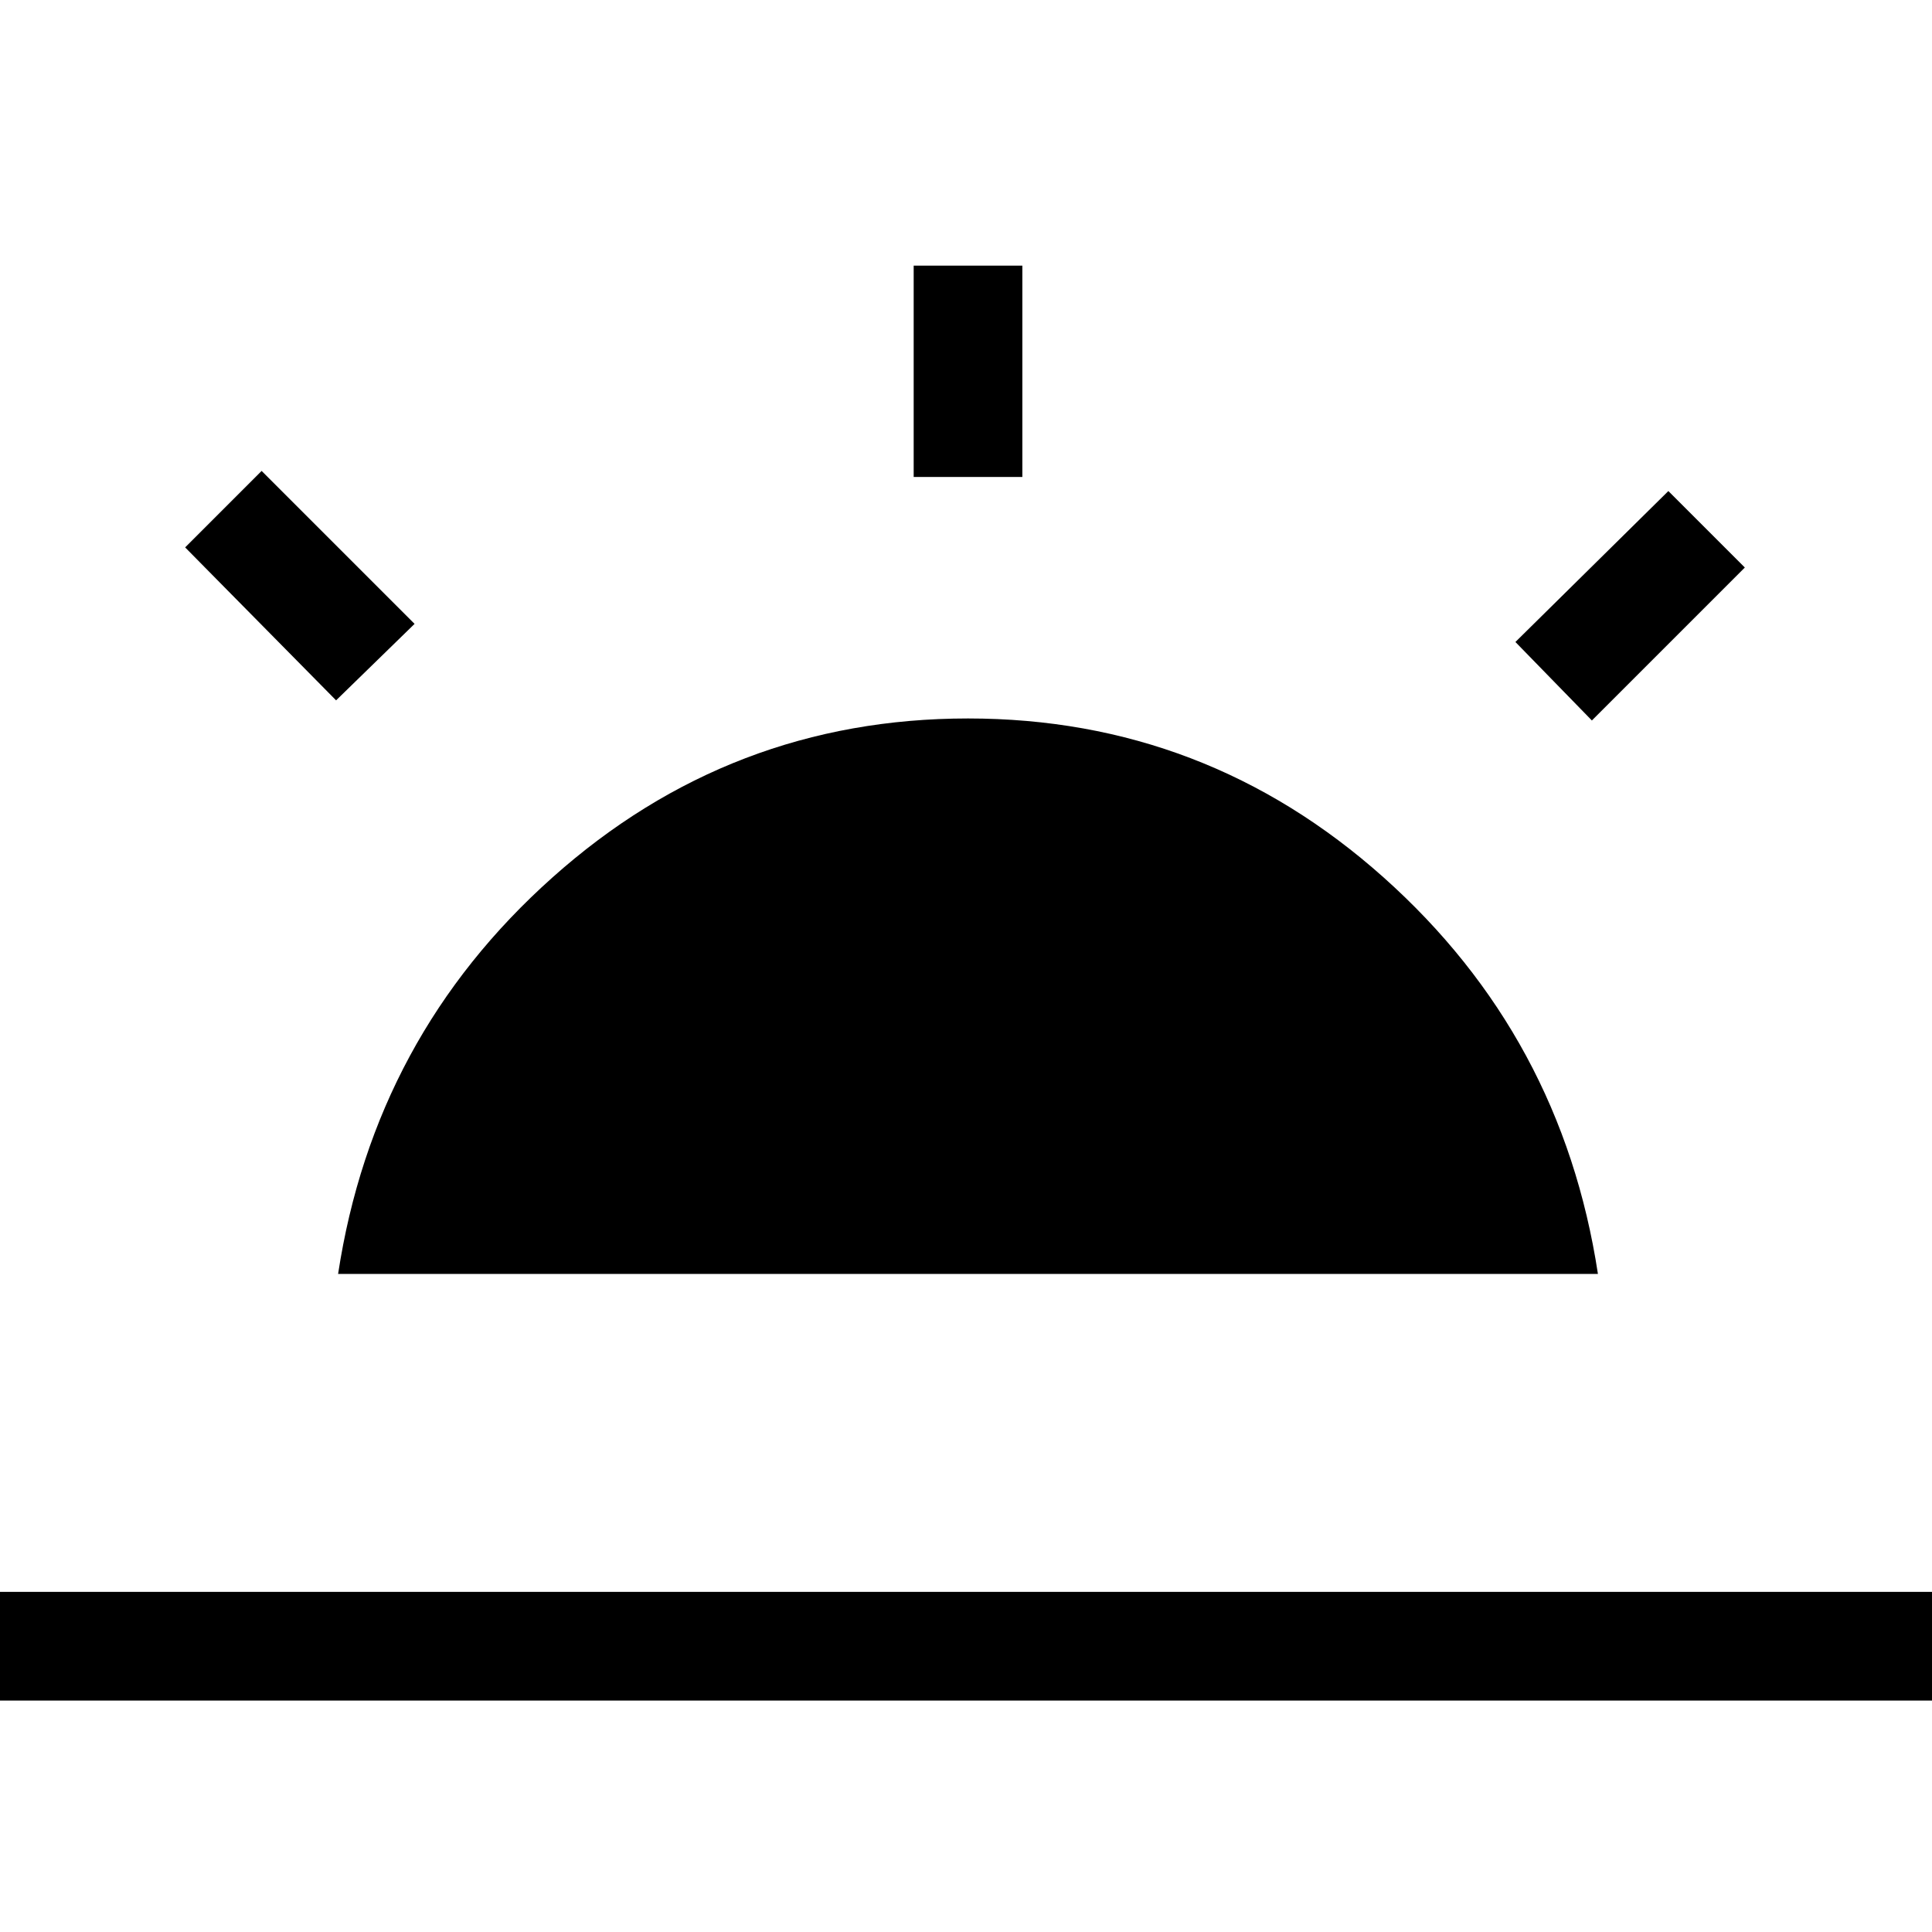 <svg xmlns="http://www.w3.org/2000/svg" height="24" width="24"><path d="m19.775 8.95-.95-.975 1.9-1.875.95.95ZM-.575 21.125v-1.35h25.2v1.35Zm11.925-15.2V3.3h1.35v2.625ZM4.175 8.7 2.3 6.8l.95-.95 1.9 1.9Zm.025 7.125q.45-2.95 2.663-4.925 2.212-1.975 5.162-1.975 2.95 0 5.163 1.975 2.212 1.975 2.662 4.925Z"/></svg>